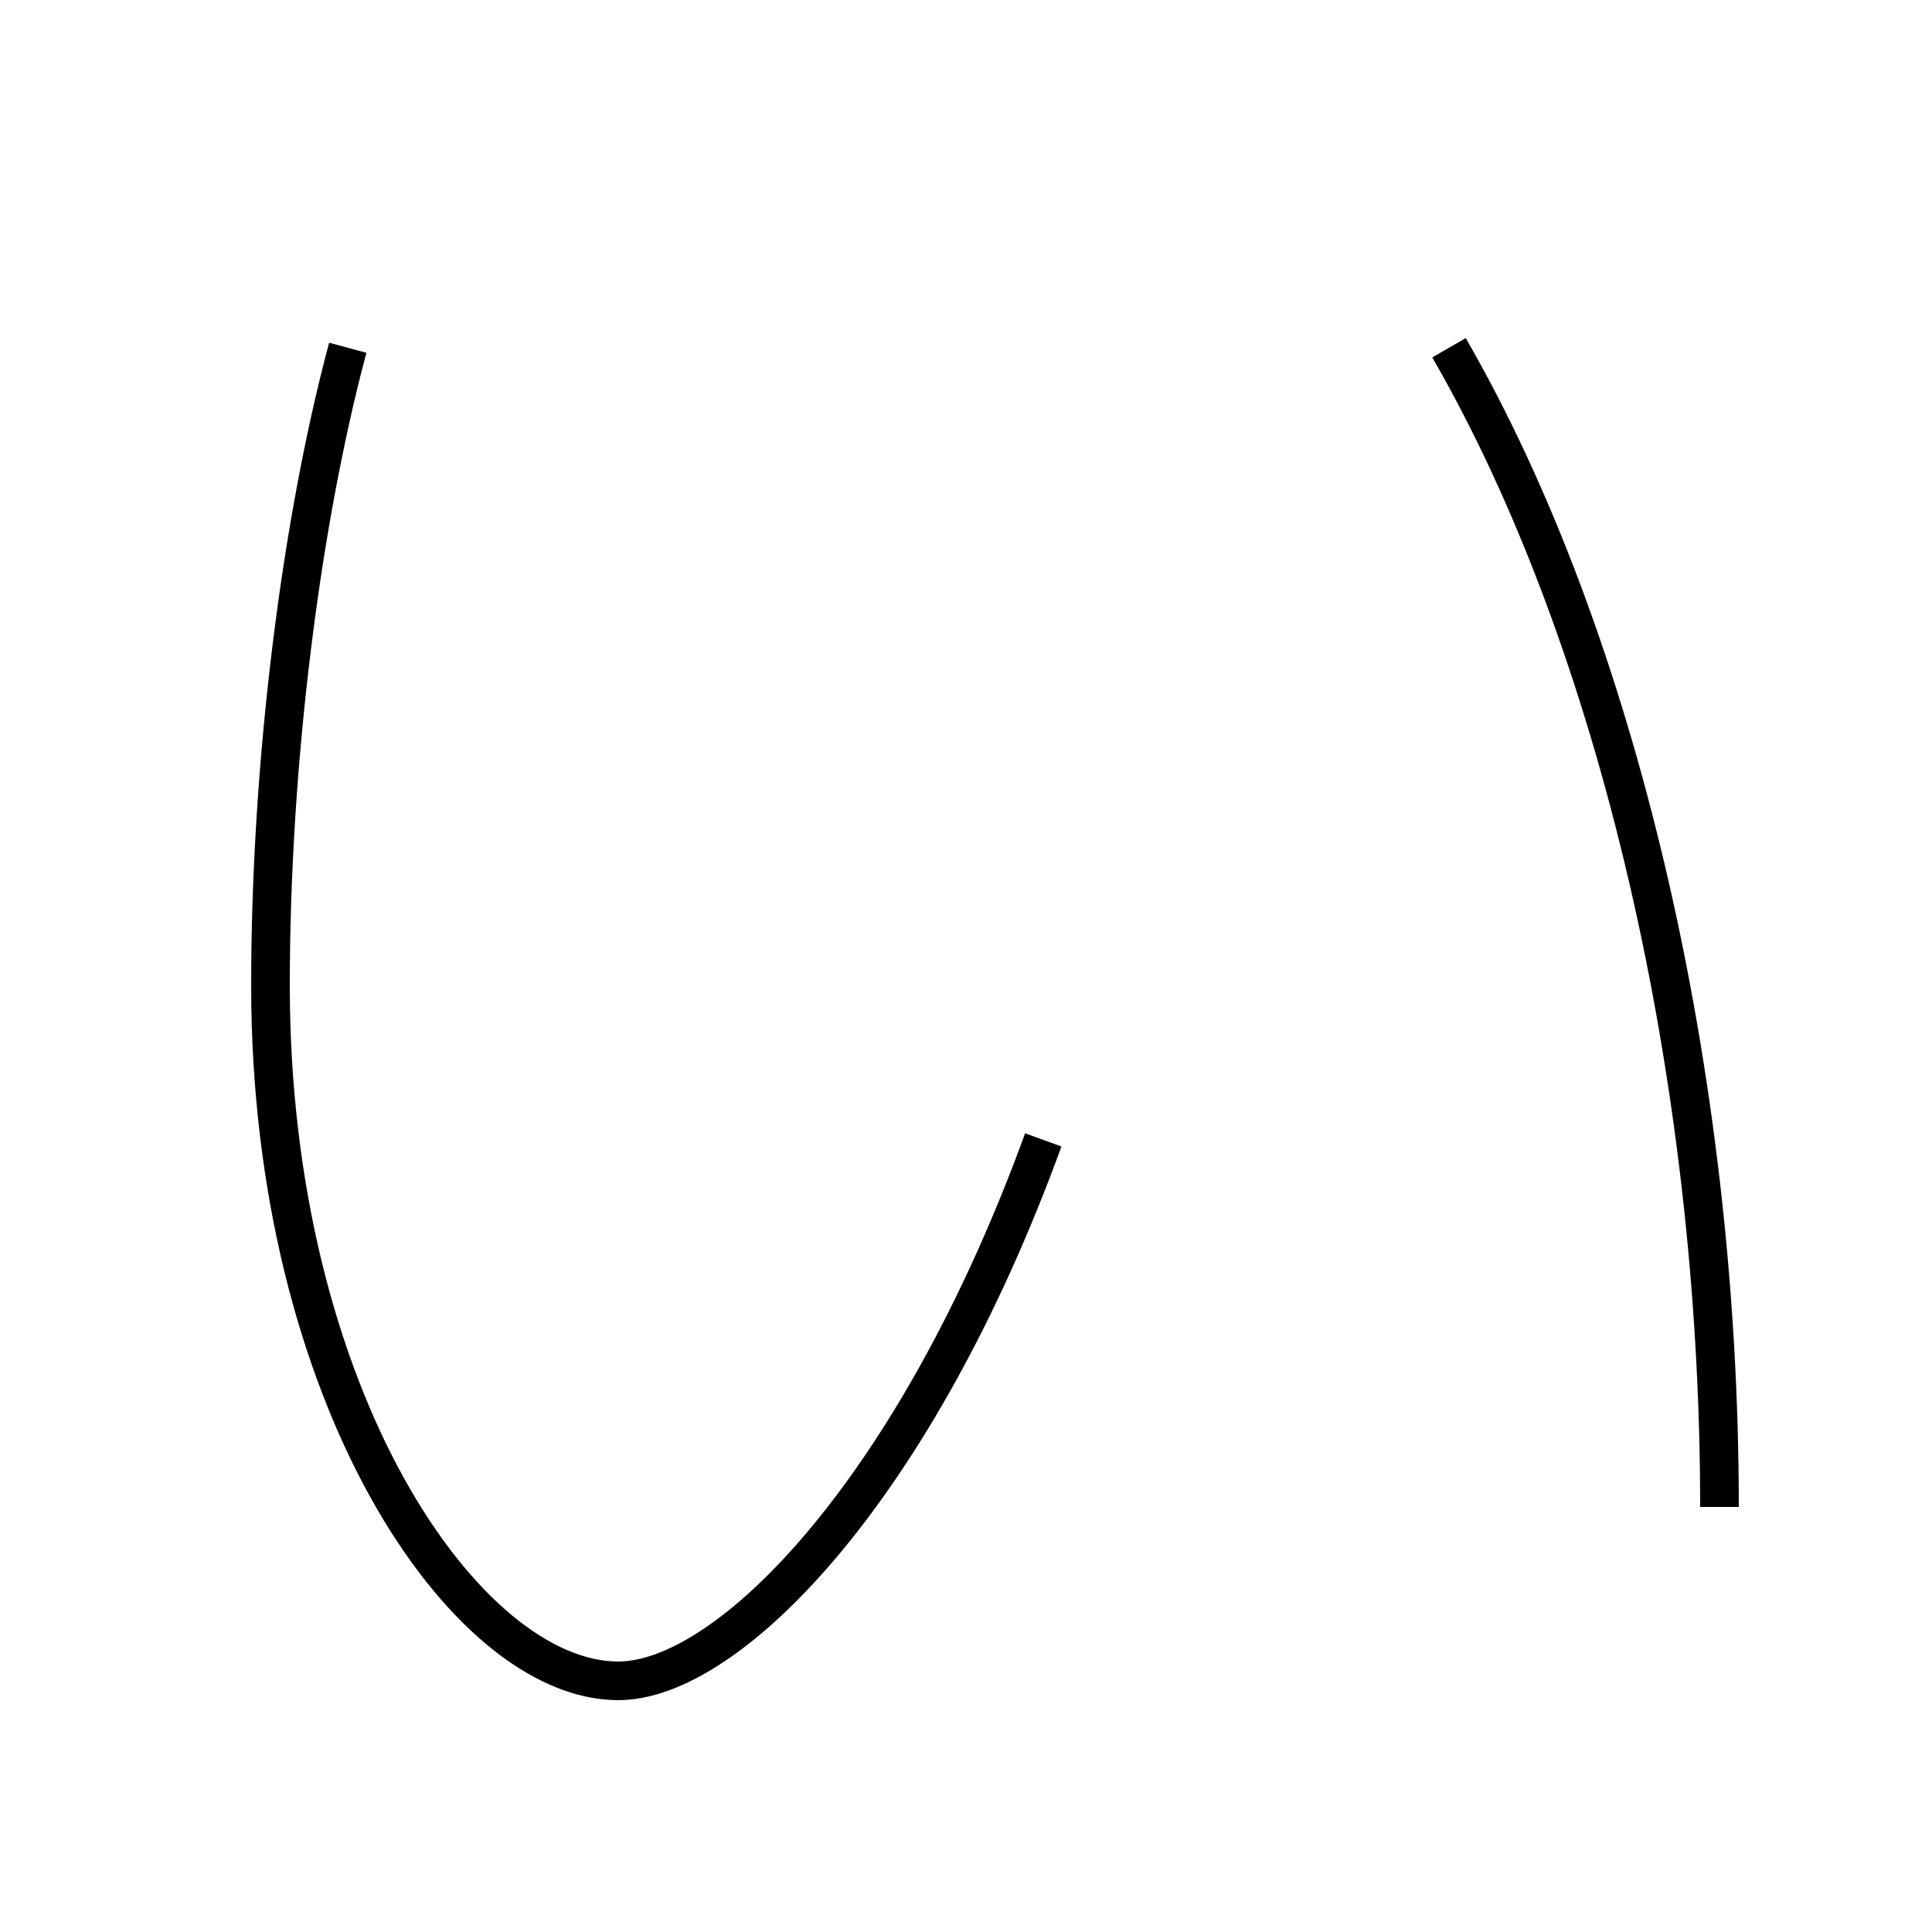 <?xml version='1.0' encoding='utf-8'?>
<svg xmlns="http://www.w3.org/2000/svg" height="100px" version="1.0" viewBox="0 0 100 100" width="100px" x="0px" y="0px">
<path d="M54,59 c-6.578,18.074 -16.255,28 -22,28 c-7.9,0 -18,-14.672 -18,-36 c0,-11.633 1.611,-24.086 4,-33" fill="none" stroke="#000000" stroke-width="2" /><path d="M75,18 c8.737,15.133 14,37.79 14,60" fill="none" stroke="#000000" stroke-width="2" /></svg>